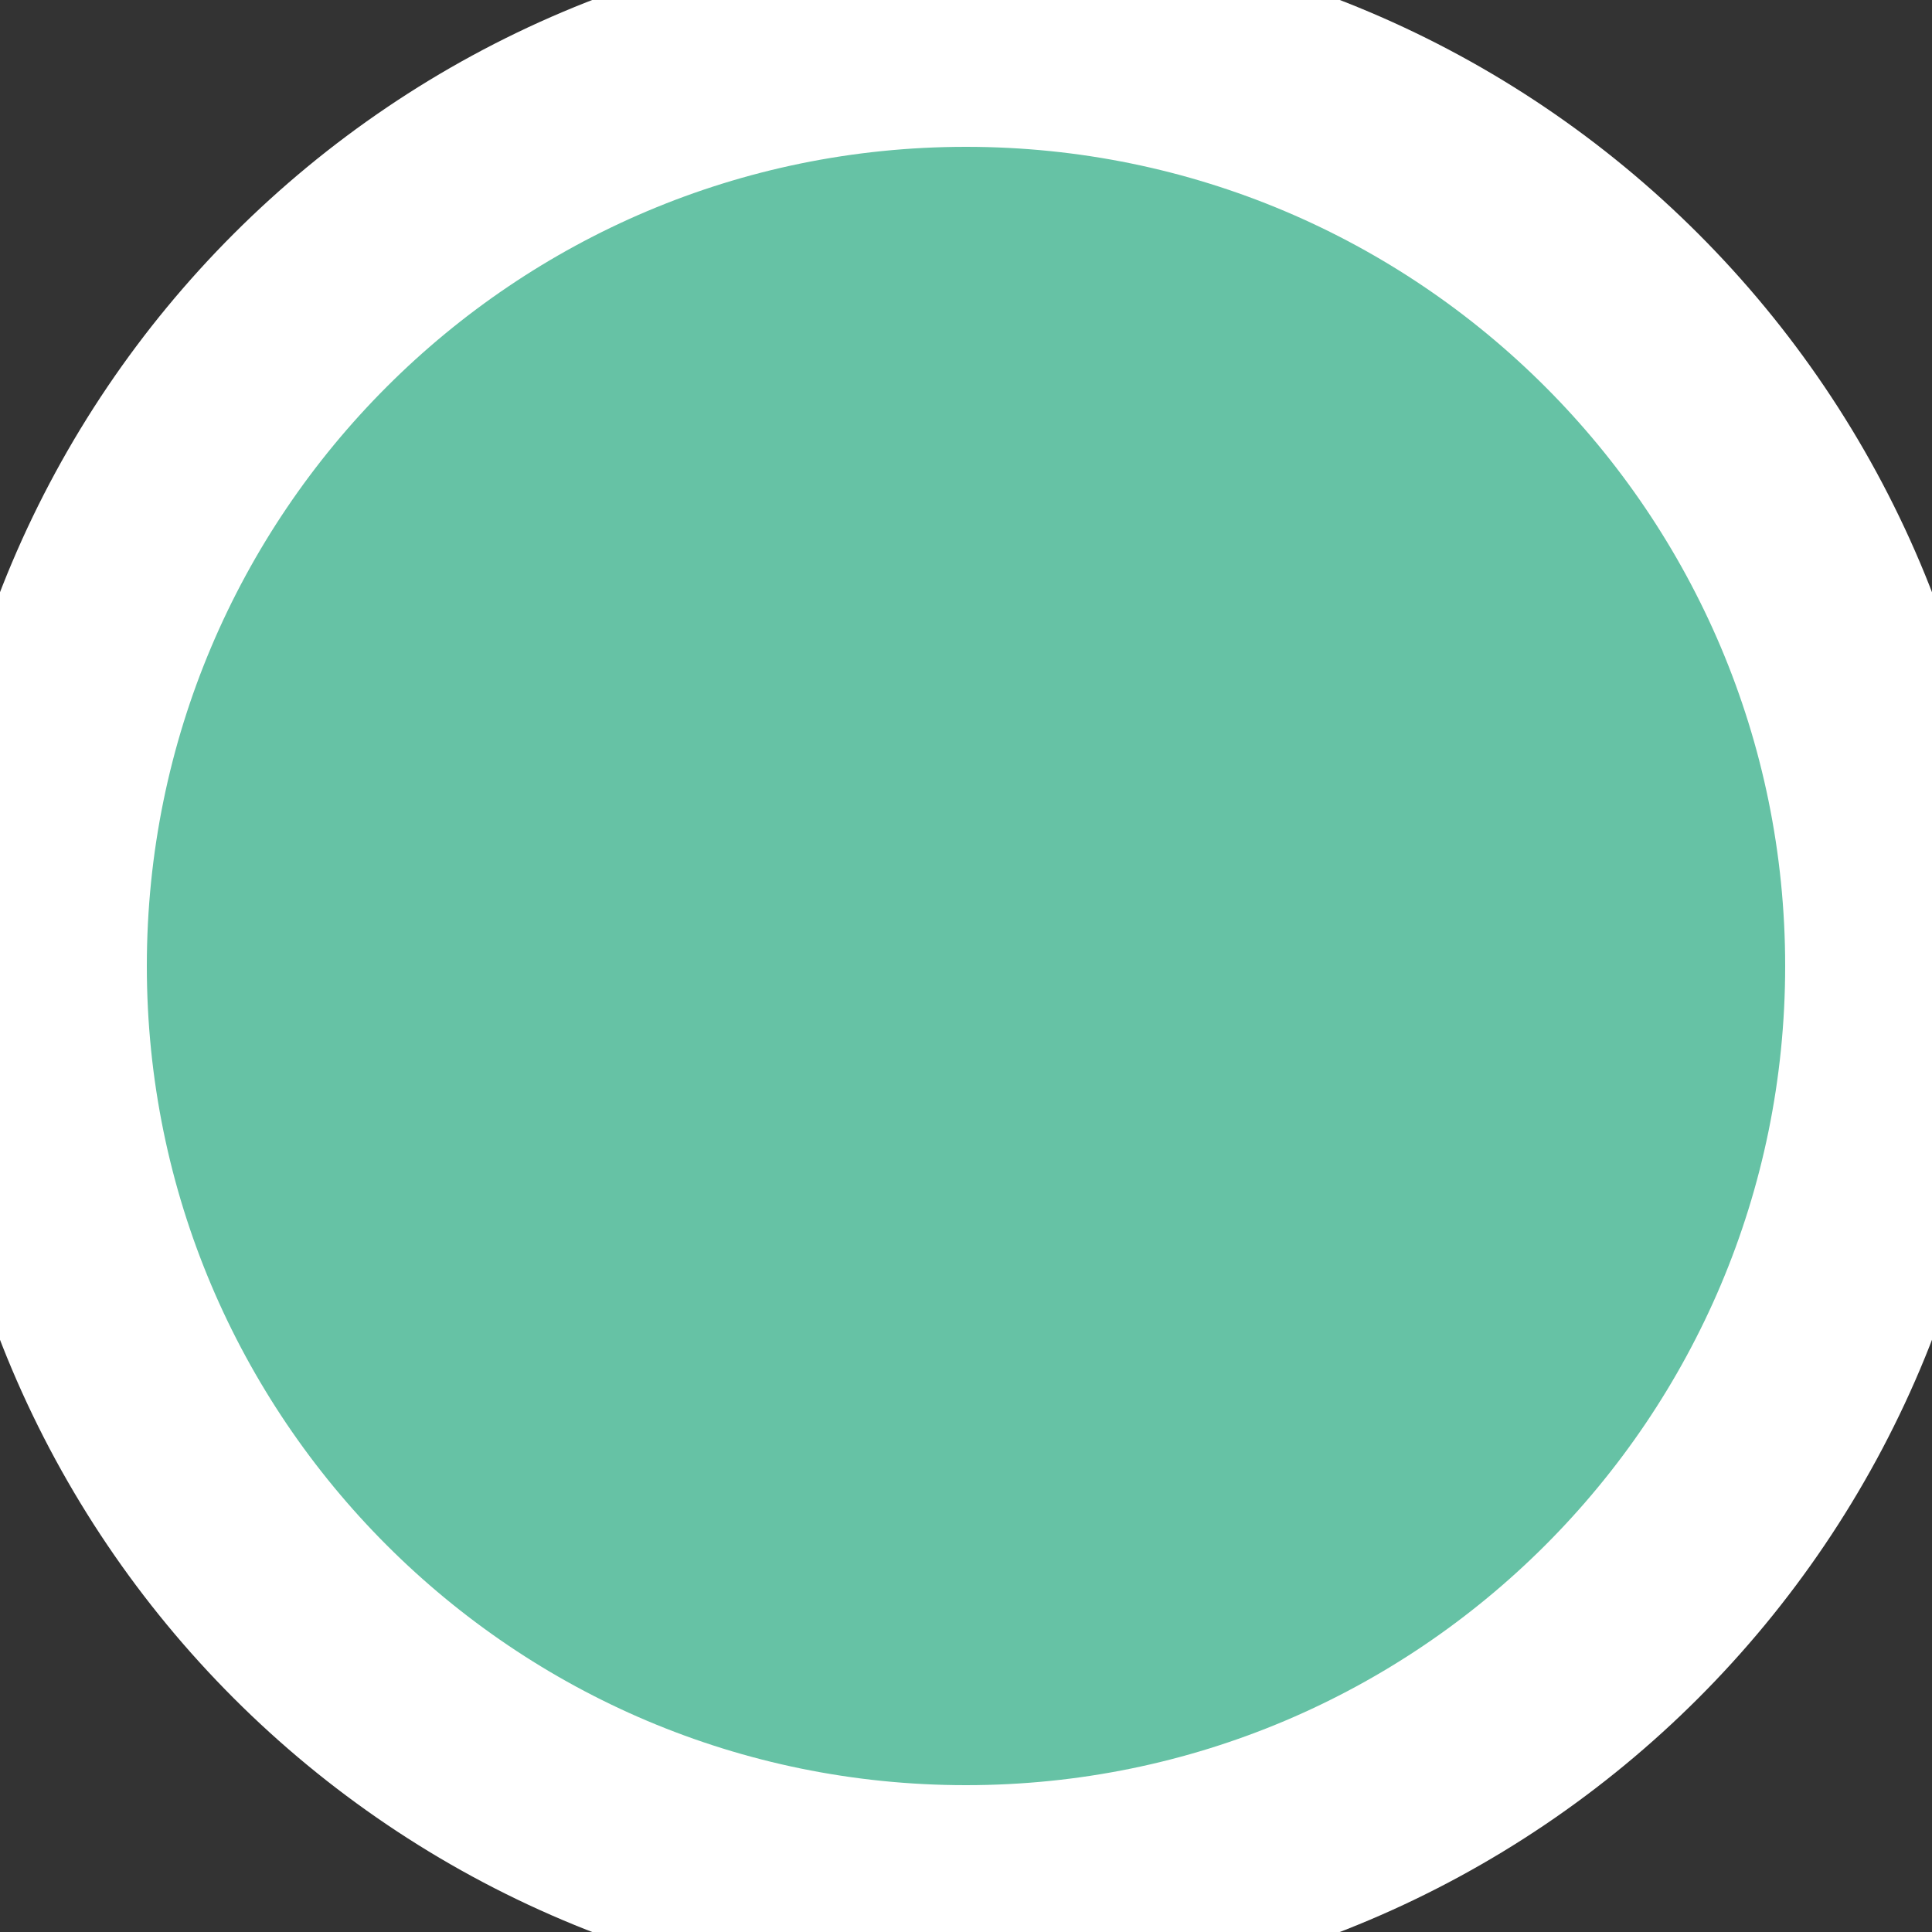 <?xml version="1.0" standalone="no"?>
<!-- Generator: Adobe Fireworks 10, Export SVG Extension by Aaron Beall (http://fireworks.abeall.com) . Version: 0.6.1  -->
<!DOCTYPE svg PUBLIC "-//W3C//DTD SVG 1.1//EN" "http://www.w3.org/Graphics/SVG/1.1/DTD/svg11.dtd">
<svg id="Untitled-Page%201" viewBox="0 0 500 500" style="background-color:#ffffff00" version="1.1"
	xmlns="http://www.w3.org/2000/svg" xmlns:xlink="http://www.w3.org/1999/xlink" xml:space="preserve"
	x="0px" y="0px" width="500px" height="500px"
>
	<rect x="0" y="0" width="500" height="500" fill="#333333" stroke="none"/>
	<g id="Layer%201">
		<path id="Ellipse" d="M 10 250 C 10 117.45 117.45 10 250 10 C 382.55 10 490 117.45 490 250 C 490 382.55 382.55 490 250 490 C 117.45 490 10 382.55 10 250 Z" stroke="#ffffff" stroke-width="56" fill="#66c2a5"/>
	</g>
</svg>
